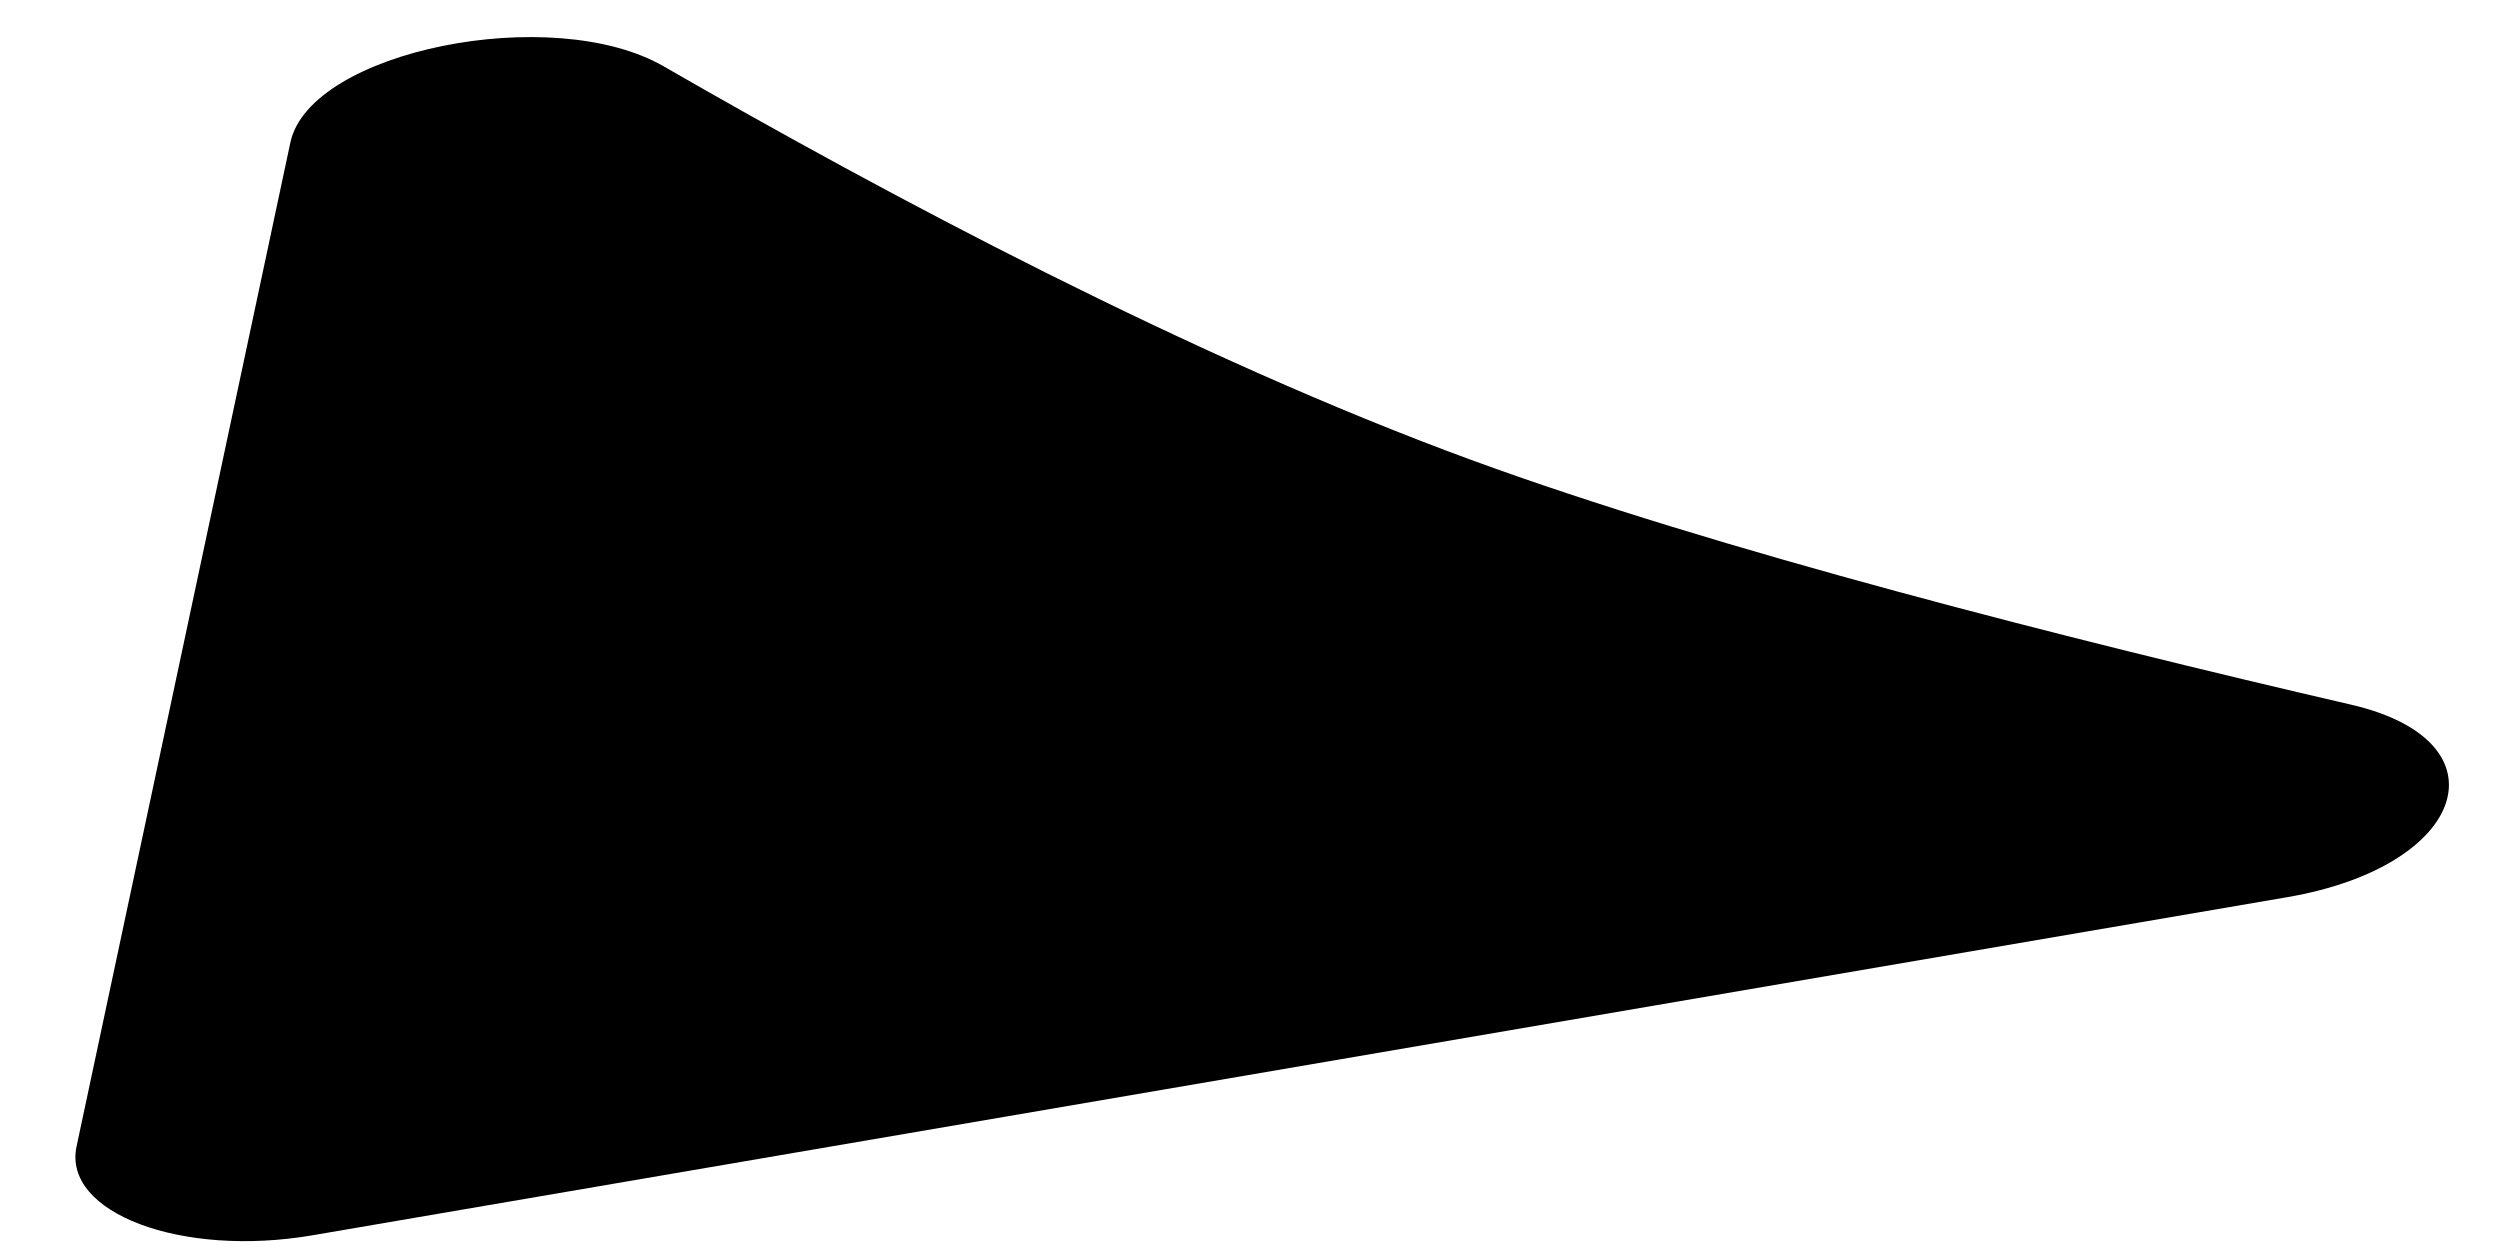 <svg xmlns="http://www.w3.org/2000/svg" width="32" height="16" viewBox="0 0 32 16" fill="none">
    <path d="M3.998 15.812C2.321 16.099 0.798 15.525 0.98 14.674L3.717 1.823C3.967 0.651 7.07 0.027 8.495 0.849C11.341 2.49 15.263 4.58 18.832 5.887C21.972 7.038 26.476 8.182 30.095 9.02C32.106 9.486 31.592 11.087 29.276 11.484L3.998 15.812Z" fill="currentColor"/>
</svg>